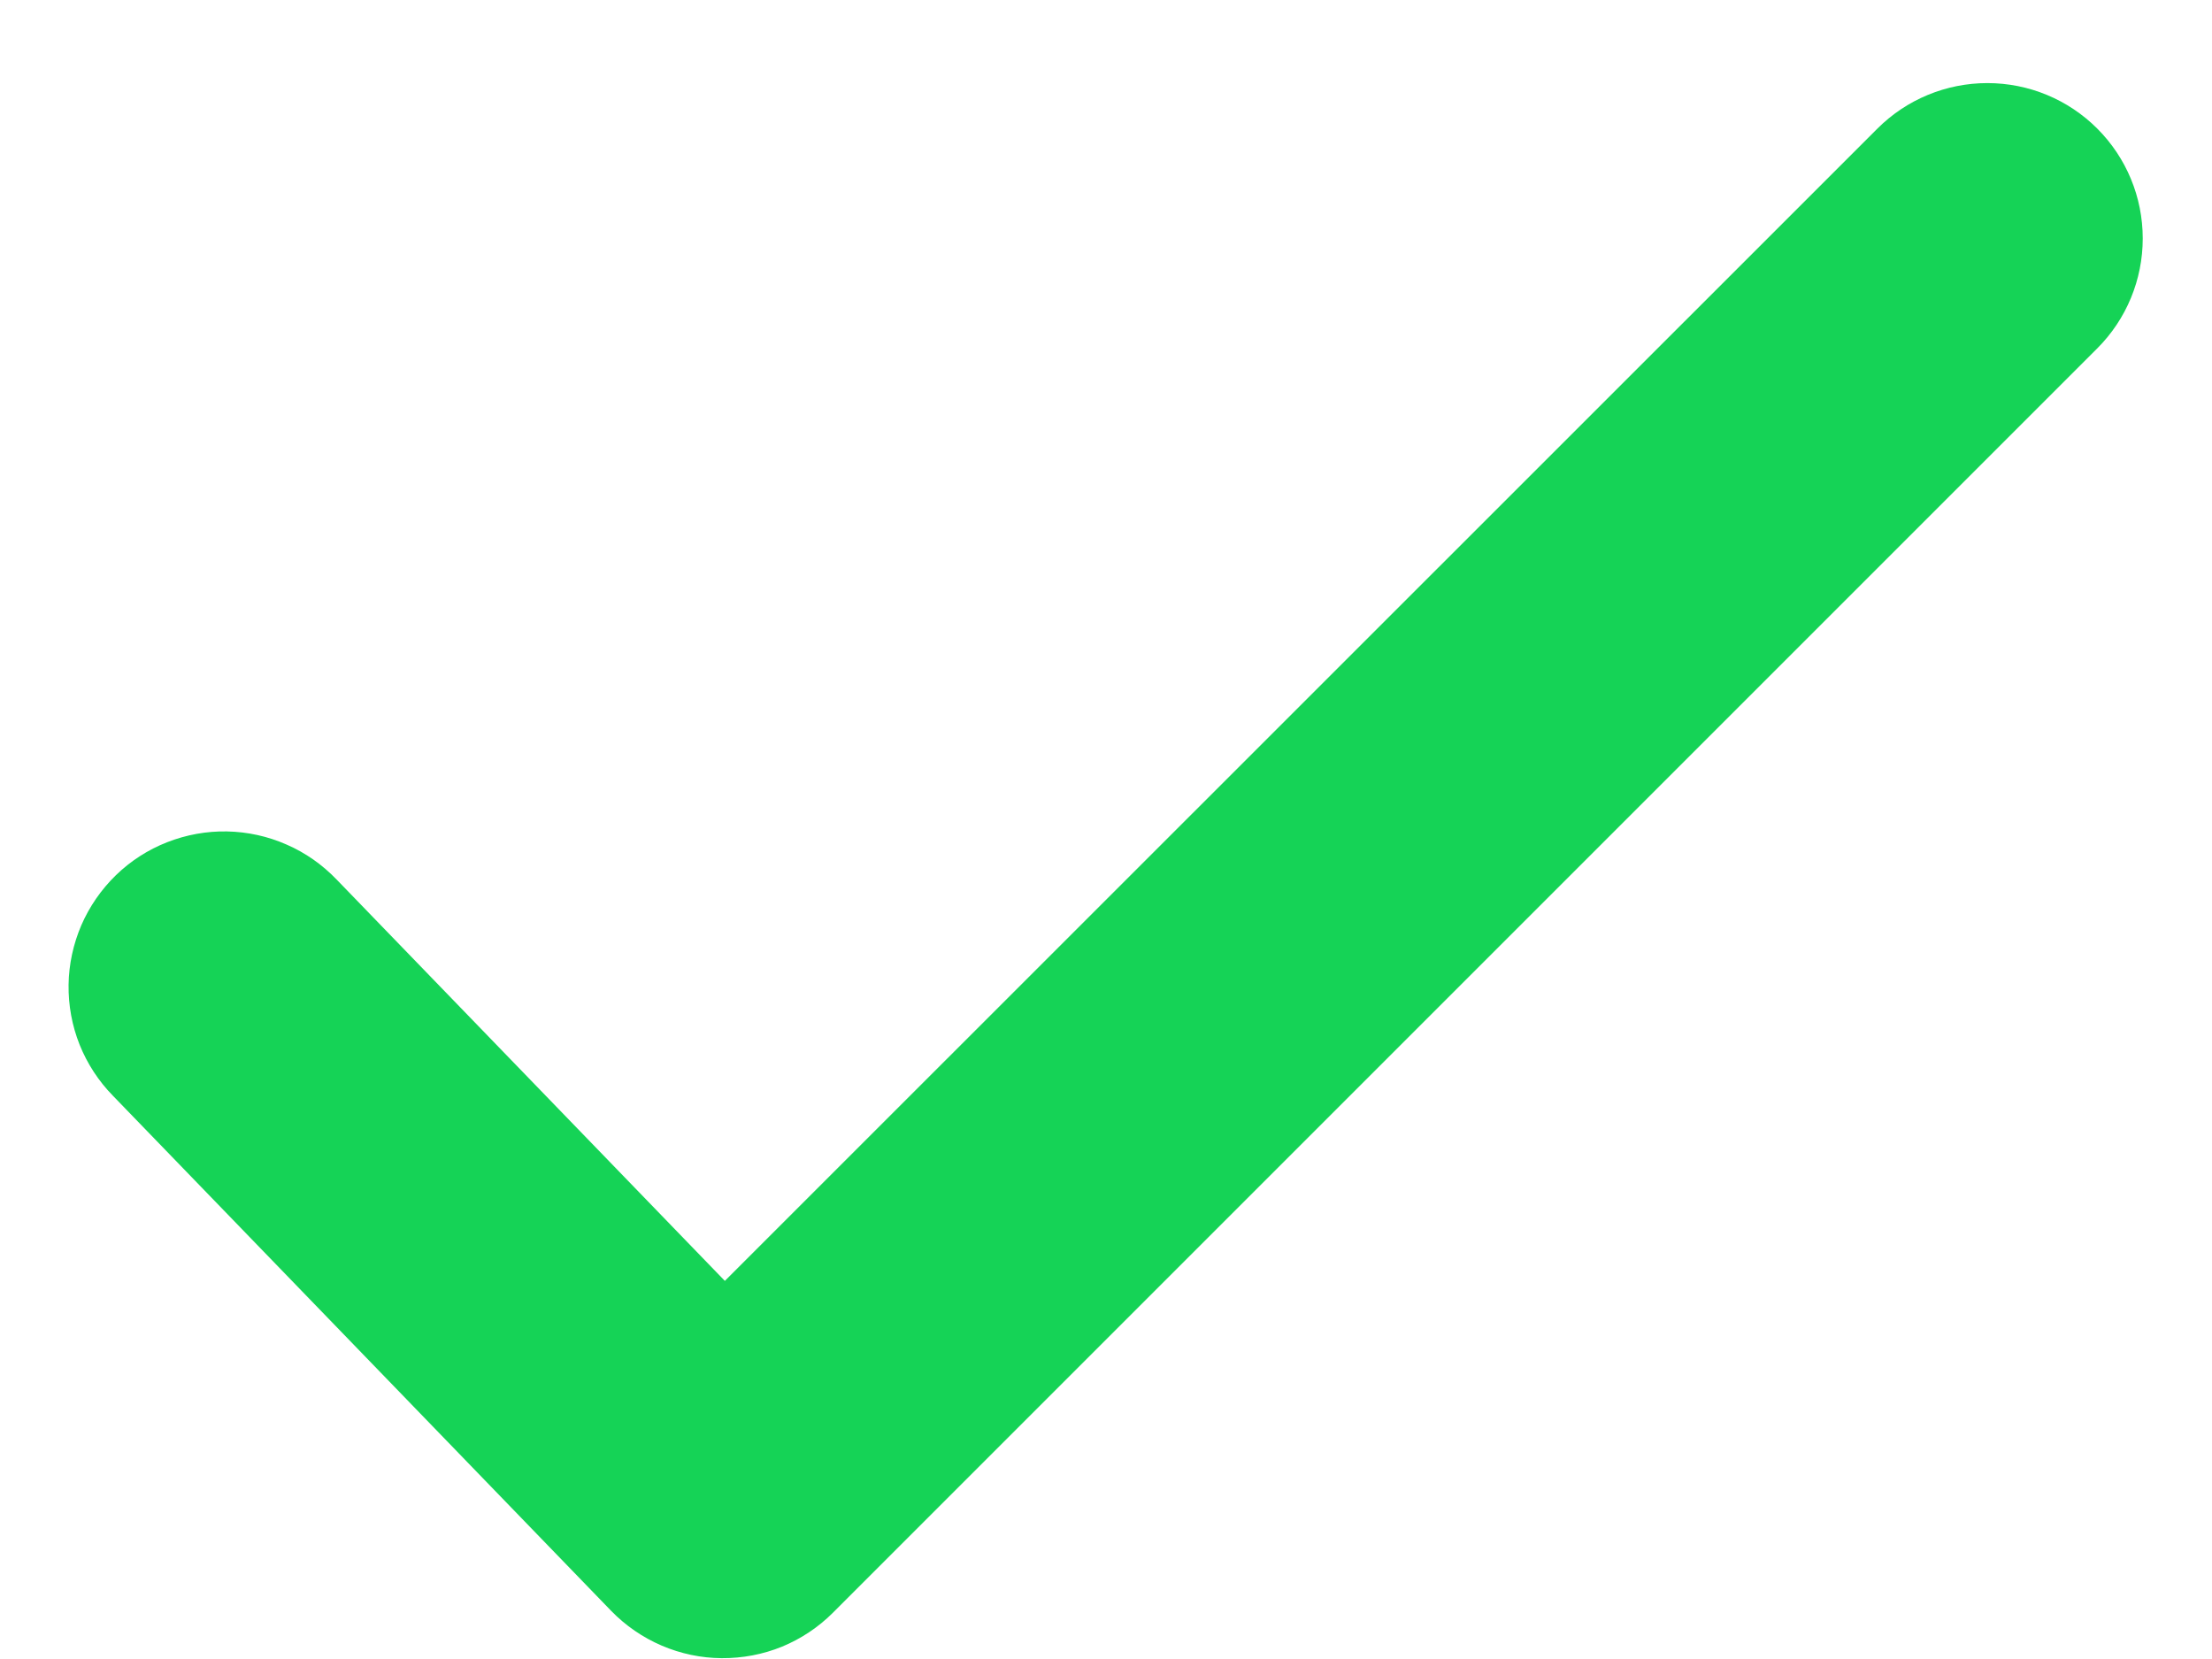 <svg width="16" height="12" viewBox="0 0 16 12" fill="none" xmlns="http://www.w3.org/2000/svg">
<path fill-rule="evenodd" clip-rule="evenodd" d="M15.17 0.93C15.381 1.141 15.499 1.426 15.499 1.725C15.499 2.023 15.381 2.309 15.17 2.52L6.025 11.665C5.919 11.771 5.794 11.854 5.656 11.911C5.518 11.967 5.37 11.995 5.22 11.994C5.071 11.993 4.924 11.962 4.786 11.903C4.649 11.844 4.525 11.759 4.421 11.652L0.817 7.926C0.713 7.82 0.631 7.694 0.576 7.557C0.521 7.419 0.494 7.272 0.496 7.123C0.498 6.975 0.53 6.829 0.588 6.693C0.647 6.557 0.732 6.434 0.839 6.33C0.945 6.227 1.071 6.146 1.209 6.092C1.347 6.038 1.494 6.011 1.643 6.014C1.791 6.017 1.937 6.049 2.073 6.109C2.209 6.168 2.331 6.254 2.434 6.361L5.243 9.265L13.58 0.93C13.791 0.719 14.077 0.601 14.375 0.601C14.674 0.601 14.959 0.719 15.17 0.93Z" fill="#15D356"/>
</svg>
